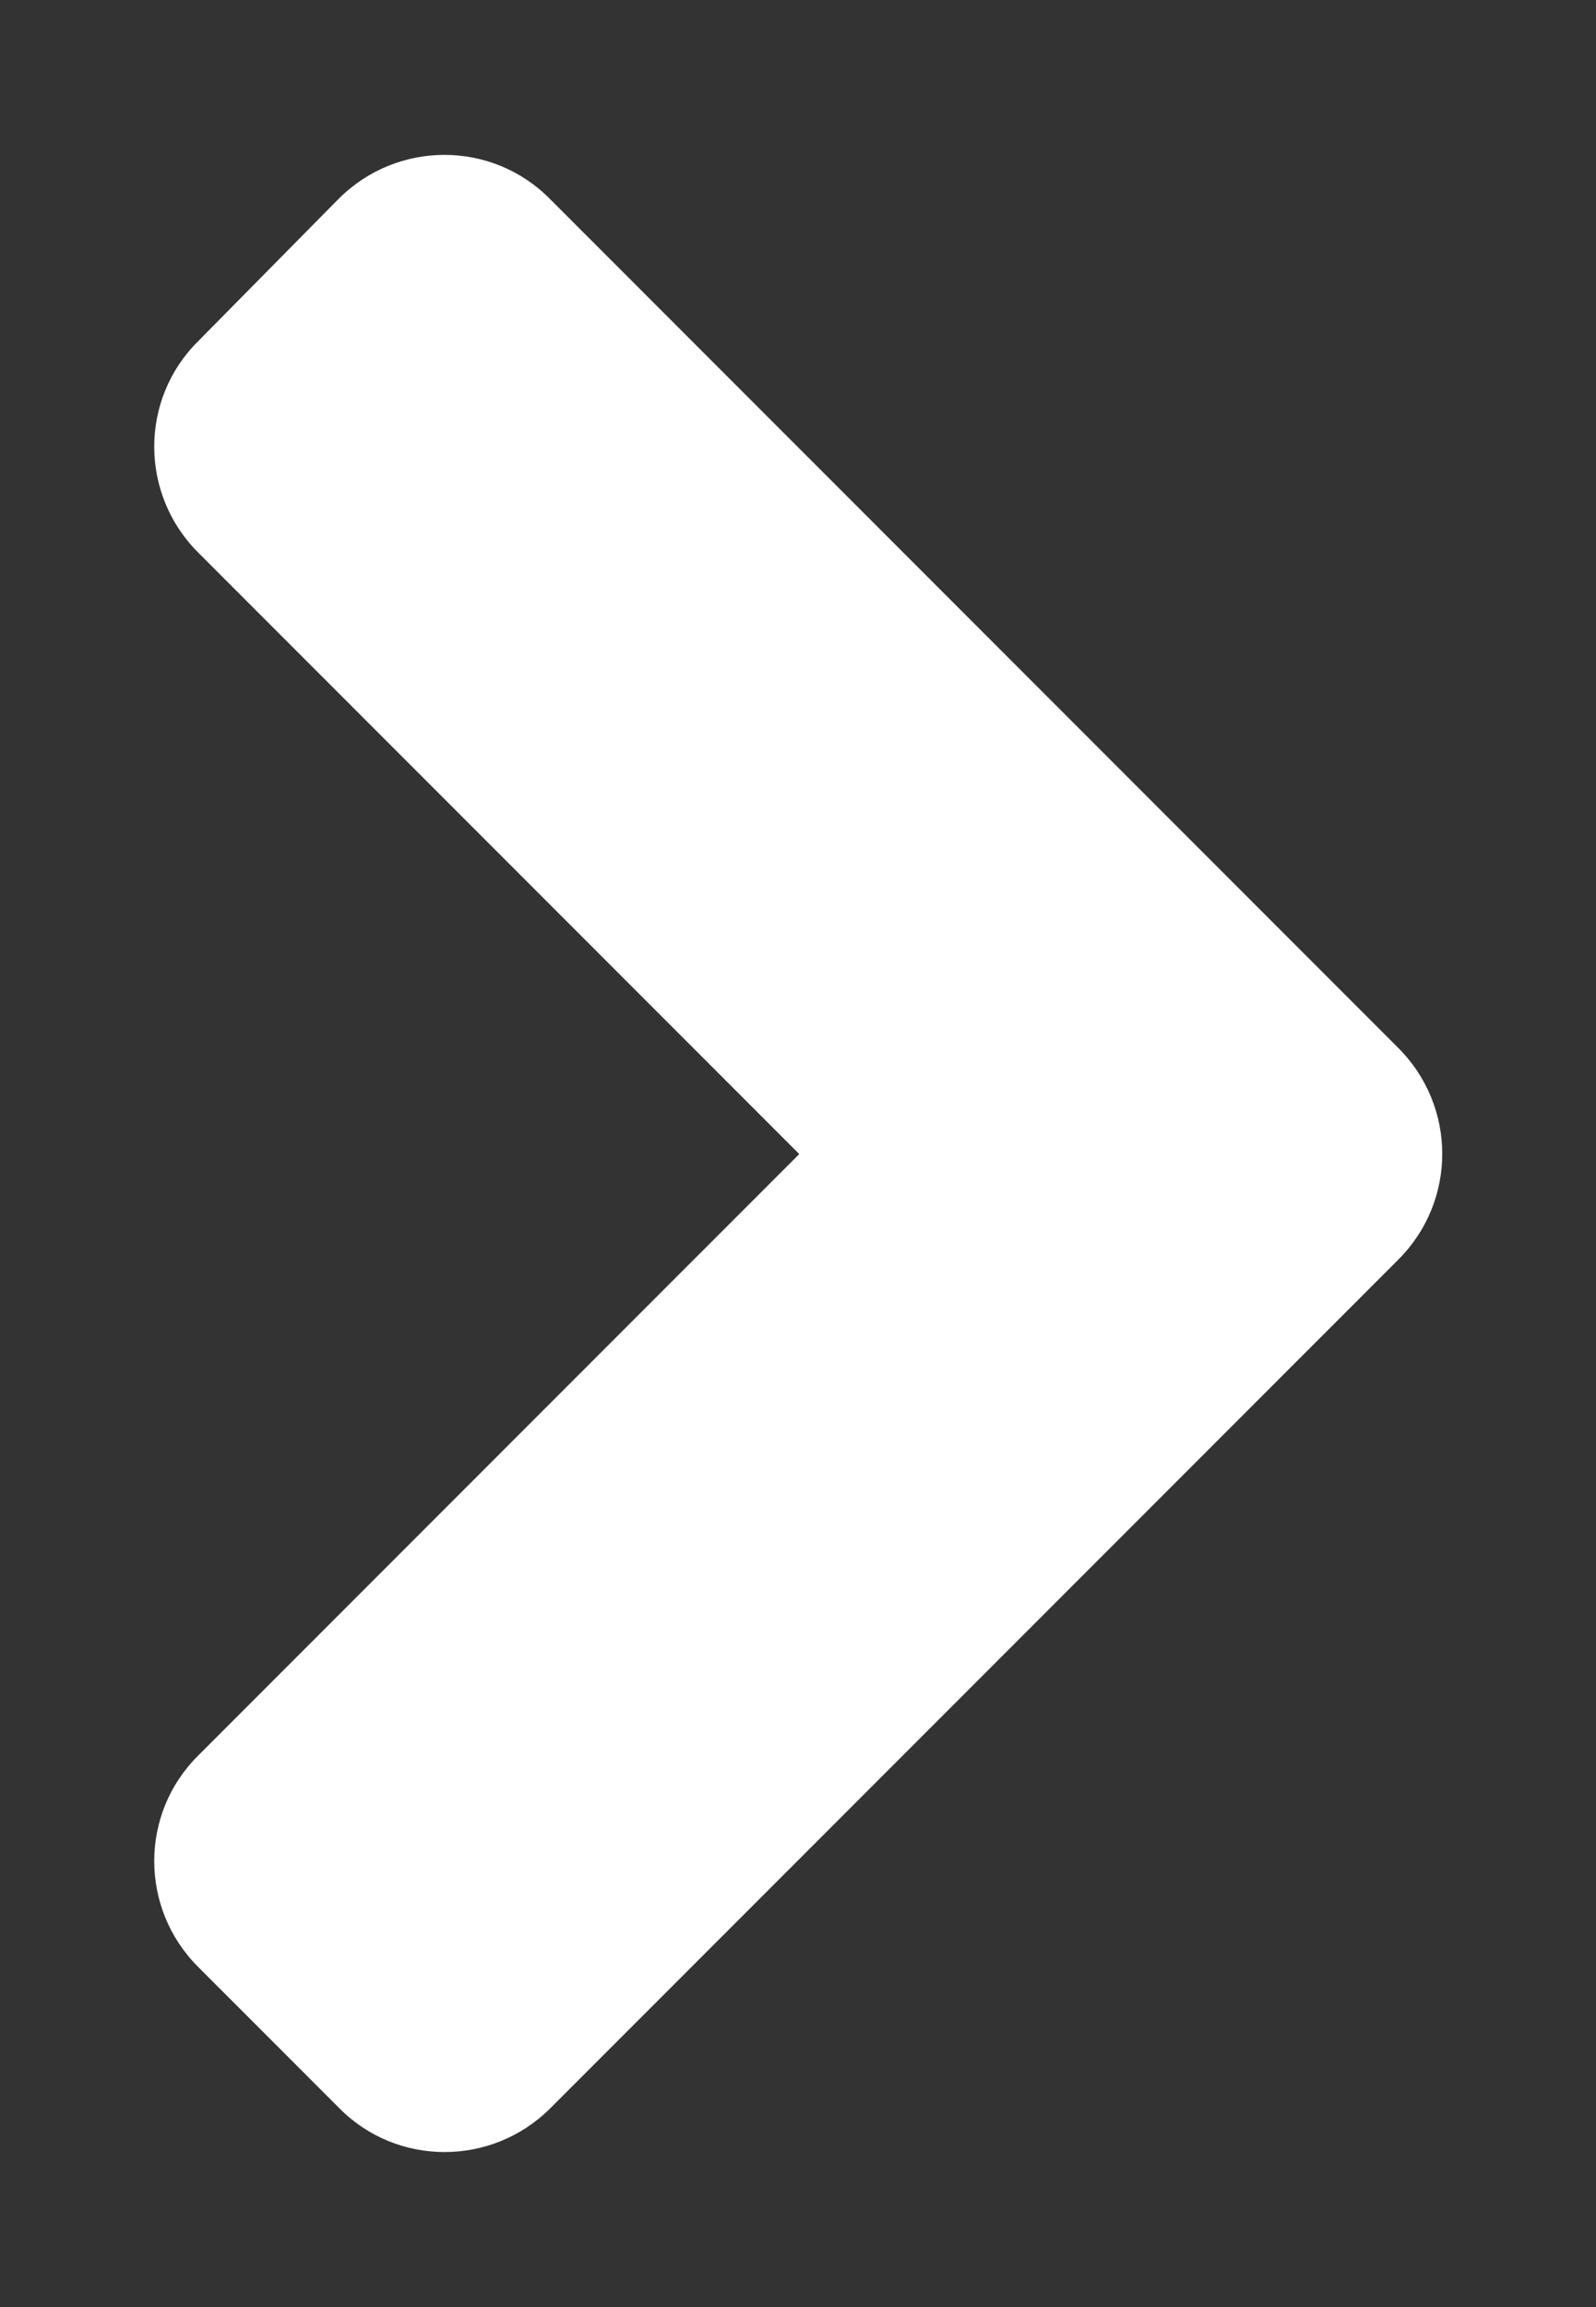 <svg width="9" height="13" viewBox="0 0 9 13" fill="none" xmlns="http://www.w3.org/2000/svg">
<rect x="0" y="0" width="9" height="13" fill="#333333" stroke="none"/>
<path d="M7.886 7.097L3.104 11.879C2.774 12.209 2.239 12.209 1.913 11.879L1.118 11.084C0.787 10.754 0.787 10.219 1.118 9.892L4.507 6.503L1.118 3.114C0.787 2.784 0.787 2.249 1.118 1.922L1.909 1.121C2.239 0.79 2.774 0.79 3.101 1.121L7.882 5.902C8.216 6.233 8.216 6.767 7.886 7.097Z" fill="white"/>
</svg>
